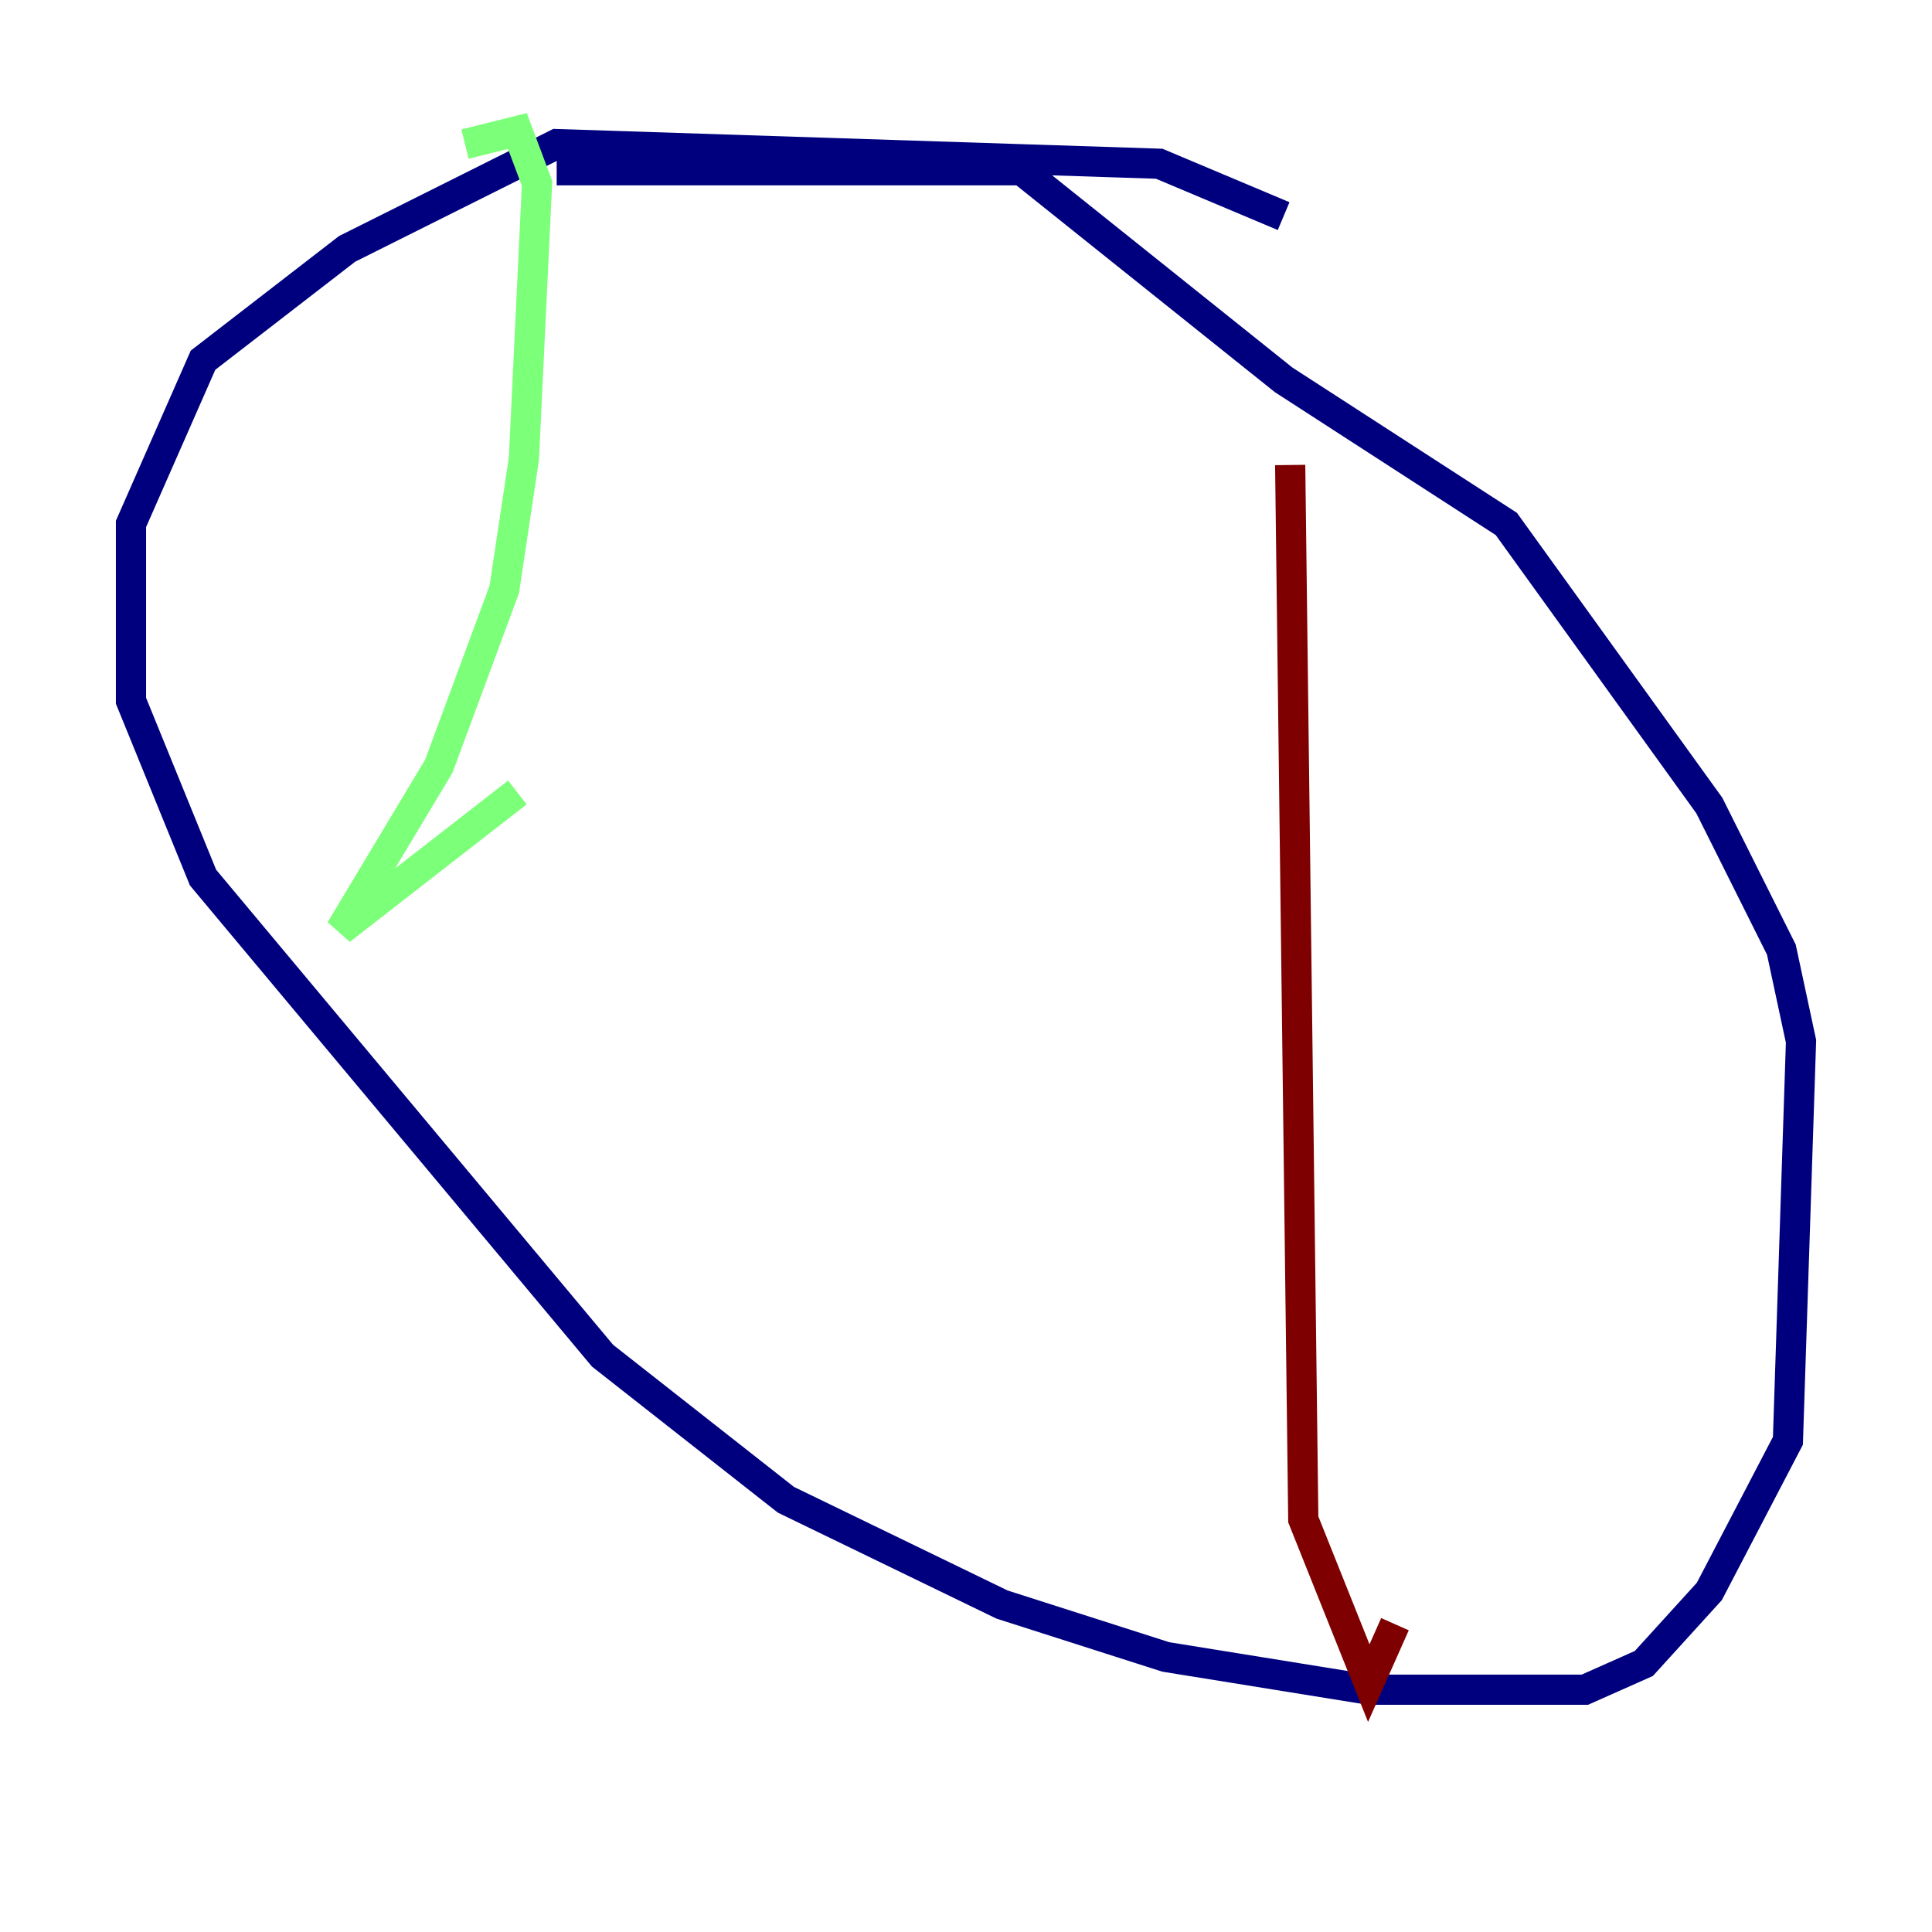 <?xml version="1.0" encoding="utf-8" ?>
<svg baseProfile="tiny" height="128" version="1.2" viewBox="0,0,128,128" width="128" xmlns="http://www.w3.org/2000/svg" xmlns:ev="http://www.w3.org/2001/xml-events" xmlns:xlink="http://www.w3.org/1999/xlink"><defs /><polyline fill="none" points="85.044,14.319 76.8,10.848 36.881,9.546 22.997,16.488 13.451,23.864 8.678,34.712 8.678,46.427 13.451,58.142 39.919,89.817 52.068,99.363 66.386,106.305 77.234,109.776 90.685,111.946 105.003,111.946 108.909,110.21 113.248,105.437 118.454,95.458 119.322,68.99 118.02,62.915 113.248,53.37 99.797,34.712 85.044,25.166 67.688,11.281 36.881,11.281" stroke="#00007f" stroke-width="2" /><polyline fill="none" points="30.807,9.546 34.278,8.678 35.58,12.149 34.712,30.373 33.41,39.051 29.071,50.766 22.563,61.614 34.278,52.502" stroke="#7cff79" stroke-width="2" /><polyline fill="none" points="85.478,30.807 86.346,100.664 90.685,111.512 92.42,107.607" stroke="#7f0000" stroke-width="2" /></svg>